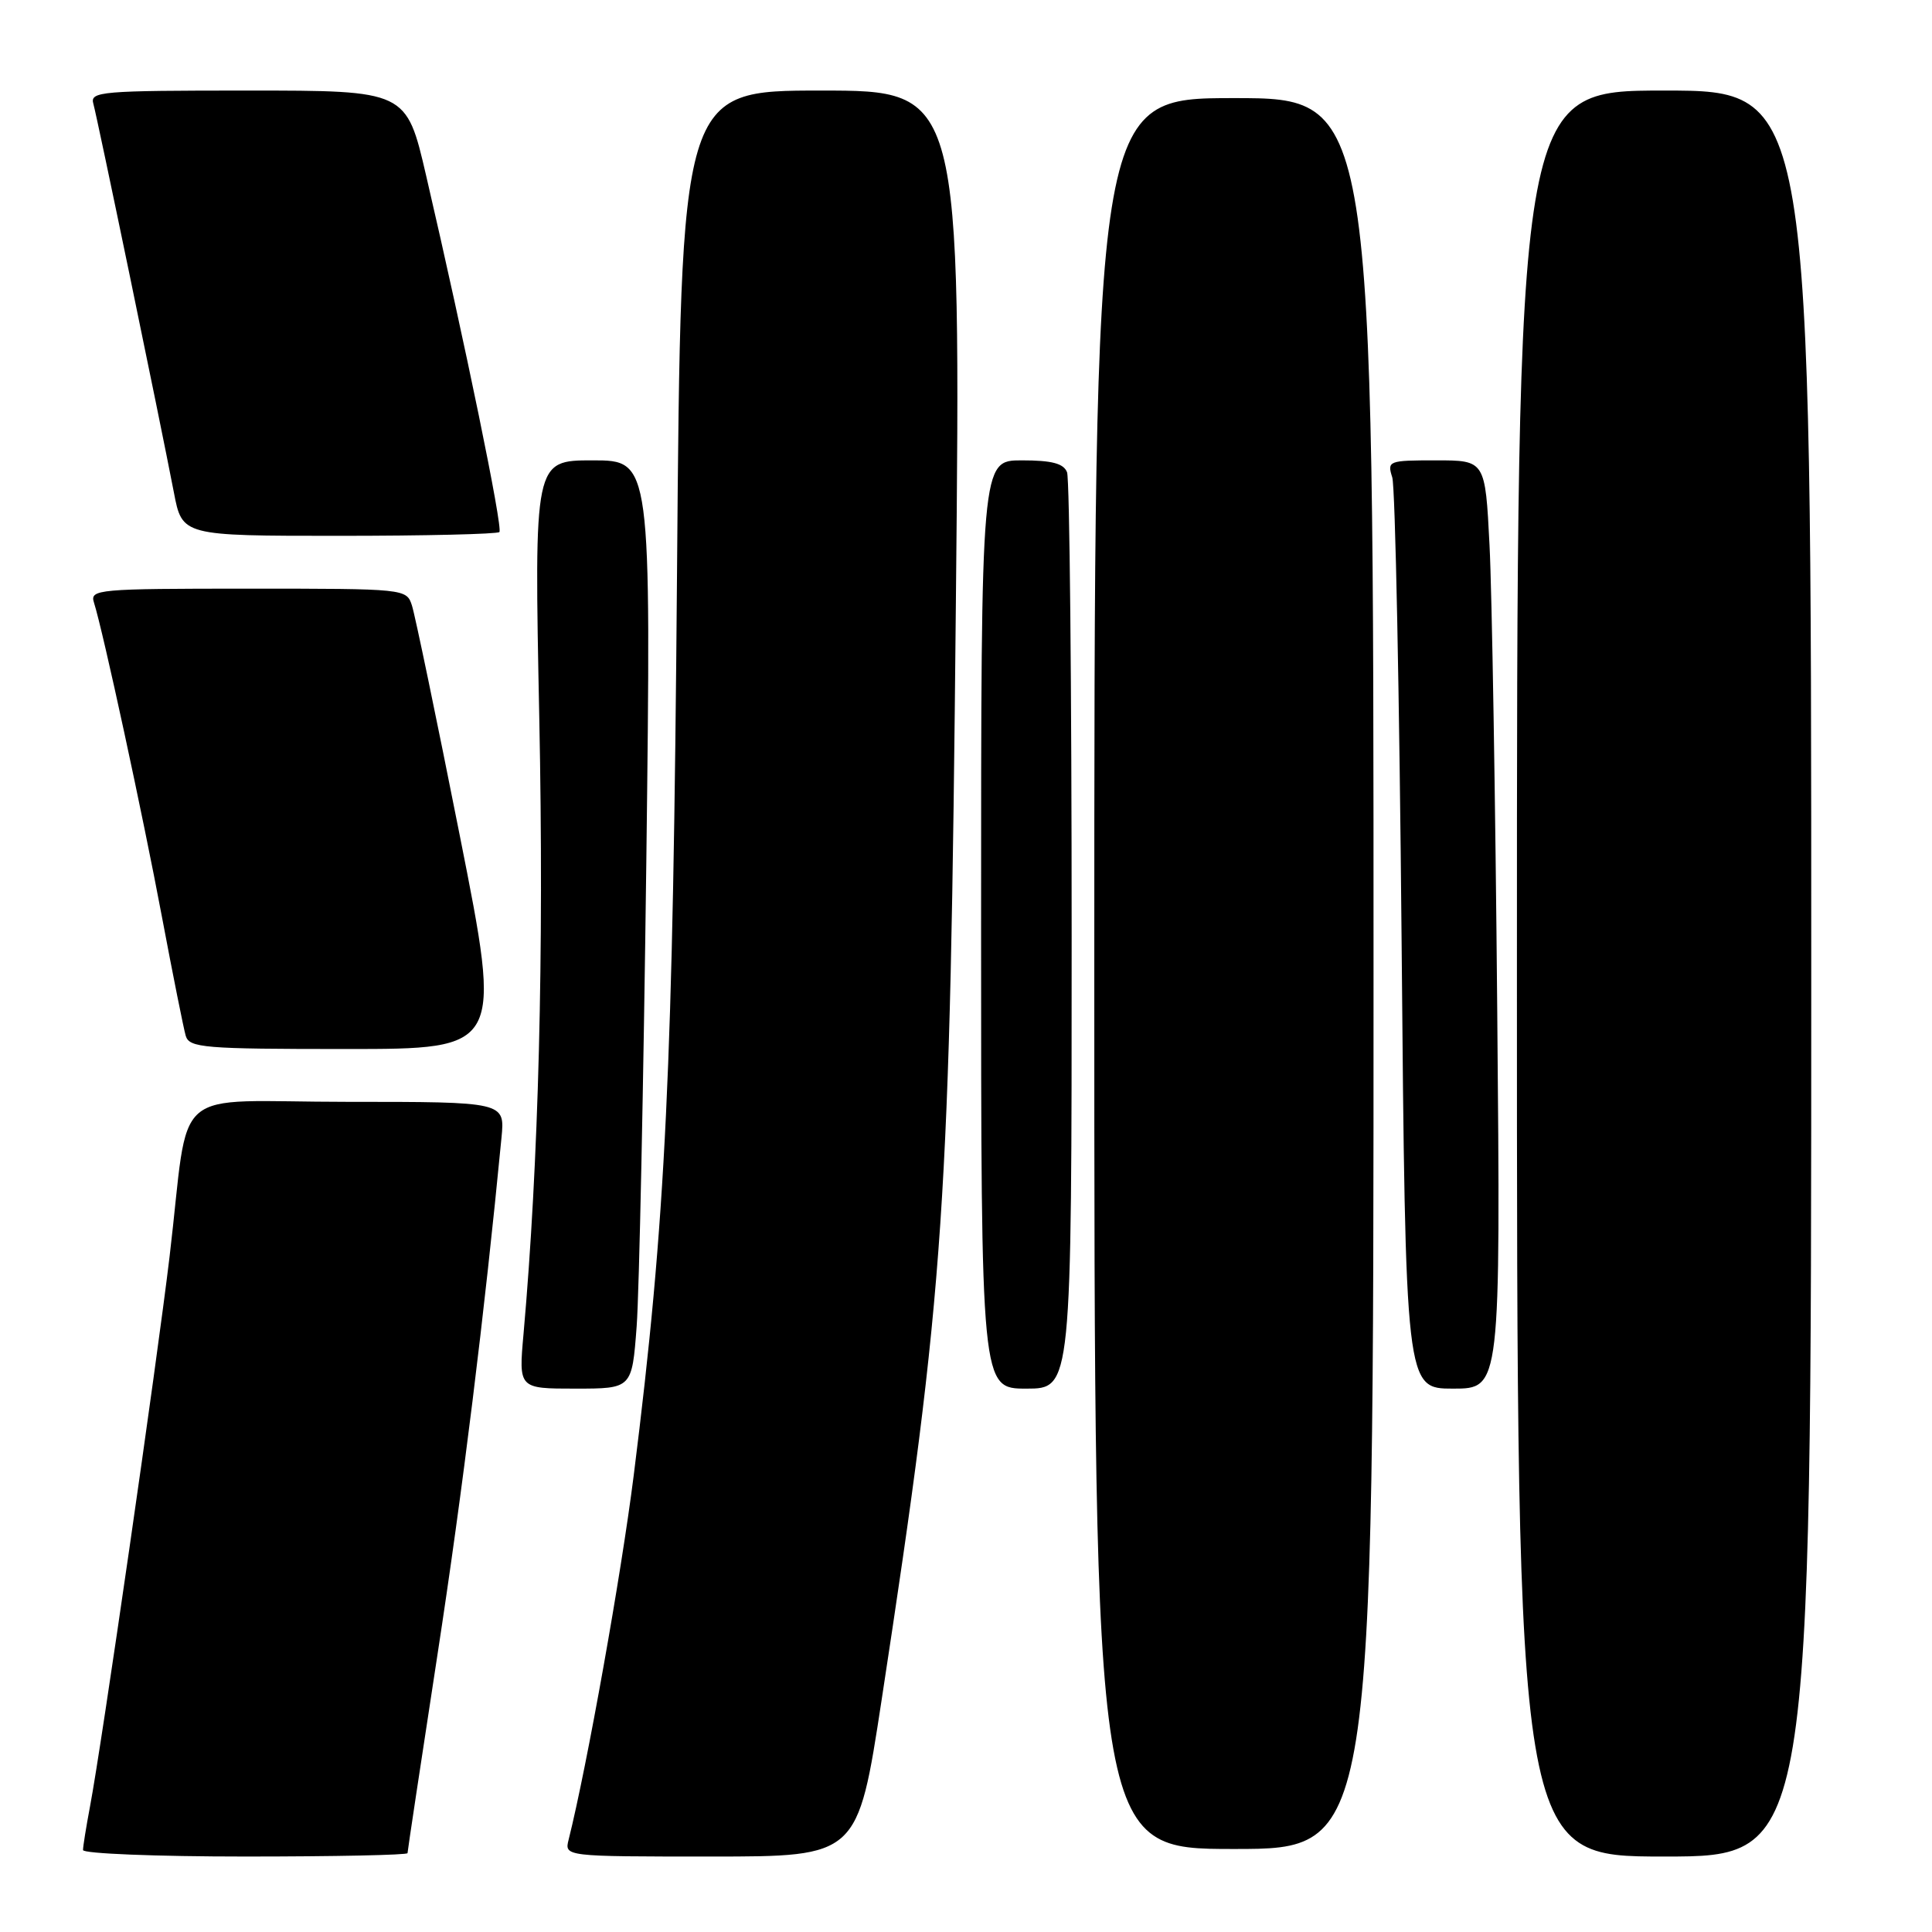 <?xml version="1.0" encoding="UTF-8" standalone="no"?>
<!DOCTYPE svg PUBLIC "-//W3C//DTD SVG 1.1//EN" "http://www.w3.org/Graphics/SVG/1.1/DTD/svg11.dtd" >
<svg xmlns="http://www.w3.org/2000/svg" xmlns:xlink="http://www.w3.org/1999/xlink" version="1.1" viewBox="0 0 256 256">
 <g >
 <path fill="currentColor"
d=" M 54.00 245.55 C 54.00 245.30 55.78 233.49 57.96 219.30 C 61.29 197.62 64.21 174.01 66.45 150.75 C 66.91 146.00 66.91 146.00 46.04 146.00 C 22.05 146.00 25.24 143.23 22.47 166.50 C 20.79 180.59 13.45 231.35 11.93 239.35 C 11.42 242.06 11.00 244.66 11.00 245.14 C 11.00 245.61 20.67 246.00 32.50 246.00 C 44.33 246.00 54.00 245.80 54.00 245.55 Z  M 116.82 225.25 C 125.21 170.29 125.88 160.44 126.66 79.75 C 127.33 12.00 127.33 12.00 108.77 12.00 C 90.22 12.00 90.22 12.00 89.71 75.75 C 89.18 141.88 88.25 161.44 83.97 195.50 C 82.31 208.68 77.79 233.99 75.35 243.75 C 74.78 246.00 74.78 246.00 94.22 246.00 C 113.65 246.00 113.65 246.00 116.82 225.25 Z  M 240.00 129.00 C 240.00 12.00 240.00 12.00 220.50 12.00 C 201.00 12.00 201.00 12.00 201.00 129.00 C 201.00 246.00 201.00 246.00 220.50 246.00 C 240.00 246.00 240.00 246.00 240.00 129.00 Z  M 182.00 129.00 C 182.00 13.00 182.00 13.00 163.50 13.00 C 145.00 13.00 145.00 13.00 145.00 129.00 C 145.00 245.00 145.00 245.00 163.50 245.00 C 182.00 245.00 182.00 245.00 182.00 129.00 Z  M 84.36 175.75 C 84.70 171.21 85.27 143.54 85.64 114.25 C 86.29 61.00 86.29 61.00 78.53 61.00 C 70.77 61.00 70.77 61.00 71.46 95.25 C 72.09 126.50 71.38 154.06 69.37 176.75 C 68.72 184.00 68.72 184.00 76.23 184.00 C 83.74 184.00 83.74 184.00 84.36 175.75 Z  M 142.00 124.08 C 142.00 91.13 141.73 63.45 141.39 62.58 C 140.94 61.41 139.39 61.00 135.39 61.00 C 130.00 61.00 130.00 61.00 130.00 122.50 C 130.00 184.00 130.00 184.00 136.00 184.00 C 142.00 184.00 142.00 184.00 142.00 124.08 Z  M 198.39 133.75 C 198.15 106.11 197.69 78.44 197.37 72.25 C 196.80 61.00 196.80 61.00 190.28 61.00 C 183.98 61.00 183.79 61.07 184.48 63.25 C 184.88 64.49 185.43 92.16 185.72 124.75 C 186.24 184.00 186.24 184.00 192.54 184.00 C 198.84 184.00 198.84 184.00 198.39 133.75 Z  M 60.93 110.75 C 57.85 95.21 54.99 81.49 54.59 80.25 C 53.87 78.01 53.76 78.00 32.87 78.00 C 12.92 78.00 11.89 78.09 12.45 79.84 C 13.66 83.65 18.93 108.01 21.46 121.50 C 22.91 129.20 24.33 136.29 24.61 137.25 C 25.09 138.84 26.99 139.00 45.84 139.00 C 66.54 139.00 66.54 139.00 60.93 110.75 Z  M 66.17 70.50 C 66.67 70.00 61.61 45.40 56.46 23.25 C 53.85 12.00 53.85 12.00 32.86 12.00 C 13.34 12.00 11.90 12.12 12.37 13.75 C 12.89 15.58 21.12 55.30 23.04 65.25 C 24.14 71.00 24.14 71.00 44.90 71.00 C 56.32 71.00 65.89 70.77 66.17 70.50 Z "/>
</g>
</svg>